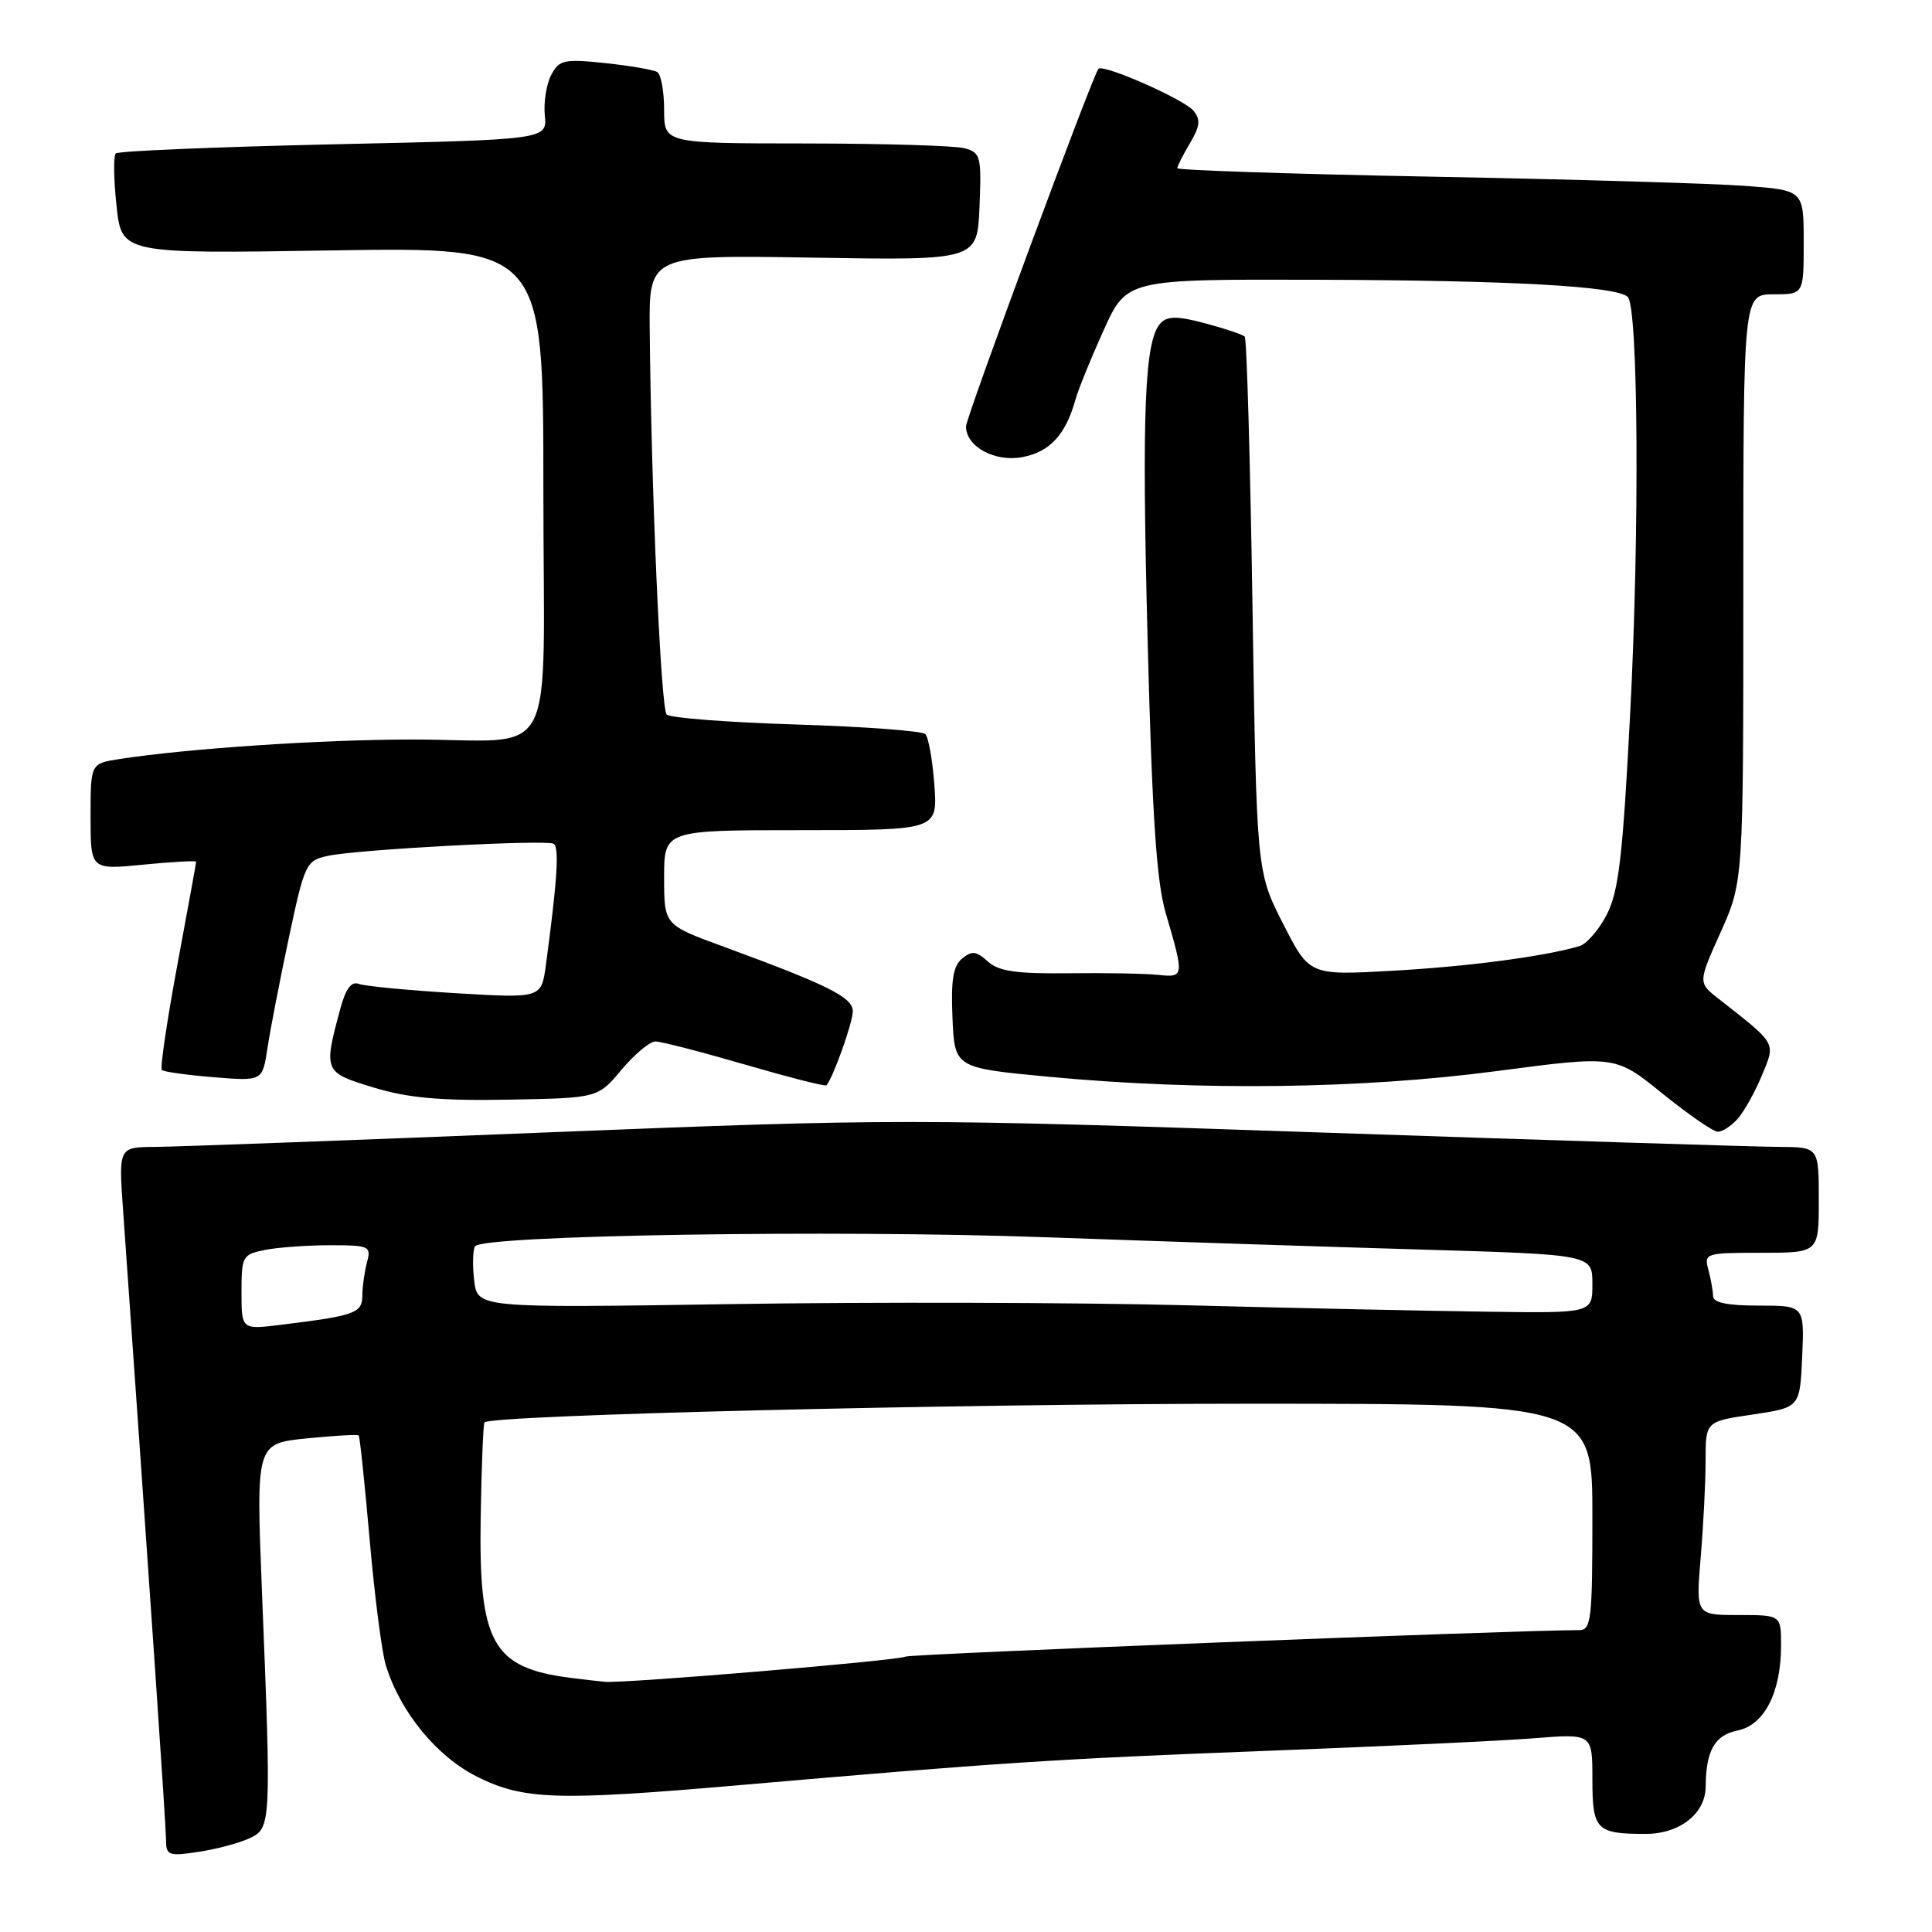 <?xml version="1.0" encoding="UTF-8" standalone="no"?>
<!DOCTYPE svg PUBLIC "-//W3C//DTD SVG 1.1//EN" "http://www.w3.org/Graphics/SVG/1.1/DTD/svg11.dtd" >
<svg xmlns="http://www.w3.org/2000/svg" xmlns:xlink="http://www.w3.org/1999/xlink" version="1.1" viewBox="0 0 256 256">
 <g >
 <path fill="currentColor"
d=" M 33.00 243.61 C 35.94 242.26 35.96 241.94 34.71 210.89 C 33.93 191.28 33.93 191.28 40.59 190.60 C 44.25 190.23 47.38 190.05 47.53 190.21 C 47.68 190.37 48.33 196.57 48.98 204.00 C 49.63 211.43 50.59 218.91 51.12 220.64 C 53.02 226.84 57.87 232.76 63.25 235.44 C 69.40 238.50 73.82 238.64 98.00 236.54 C 131.92 233.59 140.17 233.05 167.50 232.01 C 182.90 231.42 198.99 230.67 203.25 230.33 C 211.00 229.71 211.00 229.71 211.00 235.75 C 211.00 242.49 211.50 243.00 218.08 243.00 C 222.57 243.00 225.99 240.30 226.01 236.75 C 226.04 231.97 227.21 229.91 230.24 229.30 C 233.78 228.59 236.00 224.25 236.00 218.03 C 236.00 214.00 236.00 214.00 230.35 214.00 C 224.71 214.00 224.71 214.00 225.35 206.35 C 225.71 202.14 226.00 196.37 226.00 193.52 C 226.00 188.35 226.00 188.35 232.25 187.43 C 238.50 186.50 238.50 186.50 238.80 179.75 C 239.09 173.00 239.09 173.00 233.05 173.00 C 228.88 173.00 227.00 172.61 226.99 171.75 C 226.98 171.06 226.70 169.49 226.37 168.25 C 225.78 166.06 225.97 166.00 233.38 166.00 C 241.00 166.00 241.00 166.00 241.00 159.00 C 241.00 152.00 241.00 152.00 235.75 151.97 C 232.86 151.96 205.52 151.10 174.99 150.06 C 120.61 148.21 118.51 148.21 72.49 150.05 C 46.64 151.09 23.30 151.95 20.61 151.97 C 15.72 152.00 15.72 152.00 16.30 160.25 C 19.85 210.44 21.99 241.90 22.00 243.76 C 22.00 245.85 22.32 245.98 26.25 245.39 C 28.59 245.04 31.62 244.24 33.00 243.61 Z  M 230.25 148.25 C 231.10 147.29 232.55 144.70 233.46 142.50 C 235.29 138.07 235.51 138.46 227.73 132.35 C 224.99 130.21 224.99 130.21 228.00 123.51 C 231.00 116.81 231.00 116.81 231.00 77.91 C 231.00 39.00 231.00 39.00 235.00 39.00 C 239.00 39.00 239.00 39.00 239.00 32.10 C 239.00 25.21 239.00 25.21 231.25 24.63 C 226.99 24.31 208.31 23.76 189.75 23.41 C 171.19 23.06 156.00 22.55 156.00 22.29 C 156.00 22.02 156.75 20.53 157.68 18.97 C 159.01 16.71 159.11 15.83 158.14 14.67 C 156.88 13.15 146.21 8.45 145.55 9.12 C 144.84 9.84 128.00 55.30 128.00 56.50 C 128.00 59.18 131.81 61.26 135.47 60.57 C 139.09 59.89 141.20 57.61 142.49 53.00 C 142.87 51.62 144.56 47.46 146.24 43.75 C 149.30 37.00 149.30 37.00 174.40 37.07 C 200.14 37.14 214.26 37.92 215.69 39.35 C 217.08 40.74 217.26 70.48 216.01 94.47 C 215.03 113.42 214.49 118.08 212.93 121.14 C 211.89 123.18 210.24 125.09 209.27 125.37 C 204.56 126.75 194.48 128.08 184.52 128.63 C 173.50 129.25 173.50 129.25 170.00 122.37 C 166.51 115.50 166.51 115.50 165.96 80.29 C 165.66 60.93 165.20 44.86 164.93 44.60 C 164.66 44.33 162.32 43.54 159.73 42.85 C 156.10 41.88 154.74 41.86 153.83 42.77 C 151.66 44.94 151.27 54.27 152.07 85.00 C 152.67 108.20 153.24 116.82 154.47 121.00 C 156.93 129.41 156.91 129.54 153.50 129.18 C 151.85 129.00 146.50 128.90 141.61 128.96 C 134.61 129.04 132.34 128.71 130.88 127.39 C 129.35 126.01 128.77 125.95 127.48 127.02 C 126.29 128.01 125.99 129.89 126.21 134.91 C 126.50 141.50 126.50 141.50 139.00 142.68 C 159.00 144.56 180.38 144.29 198.27 141.93 C 214.05 139.85 214.05 139.85 220.27 144.89 C 223.70 147.66 226.99 149.94 227.60 149.96 C 228.20 149.98 229.39 149.21 230.25 148.25 Z  M 82.35 141.75 C 84.08 139.69 86.11 138.00 86.85 138.00 C 87.59 138.00 92.93 139.38 98.71 141.06 C 104.49 142.74 109.34 143.98 109.50 143.81 C 110.37 142.88 113.00 135.50 113.00 134.00 C 113.00 132.15 109.80 130.55 95.75 125.39 C 88.00 122.55 88.00 122.55 88.00 116.27 C 88.00 110.00 88.00 110.00 106.12 110.00 C 124.24 110.00 124.24 110.00 123.81 104.02 C 123.57 100.73 123.03 97.70 122.61 97.27 C 122.18 96.85 114.49 96.28 105.50 96.00 C 96.51 95.72 88.79 95.13 88.34 94.68 C 87.56 93.90 86.29 64.95 86.09 43.64 C 86.00 33.78 86.00 33.78 107.75 34.14 C 129.50 34.50 129.50 34.50 129.79 27.38 C 130.06 20.68 129.94 20.22 127.79 19.64 C 126.53 19.30 117.06 19.02 106.75 19.01 C 88.00 19.00 88.00 19.00 88.00 14.56 C 88.00 12.12 87.59 9.86 87.09 9.55 C 86.58 9.24 83.48 8.71 80.19 8.36 C 74.74 7.79 74.11 7.93 73.05 9.91 C 72.41 11.11 72.02 13.53 72.19 15.29 C 72.50 18.50 72.50 18.50 44.21 19.12 C 28.65 19.47 15.66 20.01 15.34 20.33 C 15.02 20.65 15.06 23.77 15.44 27.27 C 16.12 33.63 16.12 33.63 44.06 33.18 C 72.00 32.74 72.00 32.74 72.00 64.75 C 72.00 102.26 74.26 97.97 54.50 97.99 C 42.45 98.00 24.61 99.20 15.75 100.59 C 12.00 101.18 12.00 101.18 12.00 108.22 C 12.00 115.26 12.00 115.26 19.00 114.57 C 22.85 114.19 26.00 114.02 25.99 114.19 C 25.99 114.36 24.86 120.54 23.49 127.91 C 22.12 135.29 21.20 141.53 21.44 141.78 C 21.69 142.02 24.79 142.45 28.33 142.74 C 34.78 143.26 34.78 143.26 35.44 138.88 C 35.80 136.47 37.08 129.90 38.27 124.28 C 40.37 114.41 40.55 114.04 43.43 113.41 C 47.26 112.56 72.23 111.23 73.35 111.80 C 74.13 112.21 73.85 116.61 72.33 127.89 C 71.73 132.28 71.73 132.28 60.34 131.60 C 54.07 131.22 48.31 130.67 47.53 130.37 C 46.56 130.00 45.81 131.01 45.09 133.67 C 42.85 141.99 42.90 142.10 49.50 144.10 C 54.08 145.49 58.30 145.87 67.35 145.71 C 79.21 145.50 79.21 145.50 82.35 141.75 Z  M 75.50 222.31 C 65.26 220.98 63.43 217.71 63.69 201.14 C 63.80 194.34 64.03 188.64 64.20 188.47 C 65.17 187.50 126.59 186.00 165.55 186.00 C 211.00 186.00 211.00 186.00 211.00 201.00 C 211.00 214.62 210.84 216.00 209.25 216.00 C 200.91 216.00 120.54 219.16 119.98 219.51 C 119.15 220.03 82.74 223.08 80.17 222.85 C 79.25 222.77 77.15 222.52 75.50 222.31 Z  M 32.00 171.22 C 32.00 166.45 32.13 166.22 35.12 165.62 C 36.84 165.28 40.72 165.00 43.74 165.00 C 48.95 165.00 49.20 165.12 48.63 167.25 C 48.30 168.49 48.02 170.48 48.01 171.67 C 48.00 174.00 47.07 174.33 37.25 175.54 C 32.00 176.19 32.00 176.19 32.00 171.22 Z  M 157.00 172.95 C 142.43 172.58 115.37 172.51 96.88 172.80 C 63.26 173.32 63.26 173.32 62.83 169.65 C 62.59 167.63 62.65 165.60 62.95 165.14 C 63.91 163.67 110.49 162.93 138.50 163.94 C 153.35 164.47 175.74 165.21 188.25 165.57 C 211.00 166.24 211.00 166.24 211.00 170.12 C 211.00 174.00 211.00 174.00 197.25 173.81 C 189.69 173.71 171.57 173.33 157.00 172.95 Z "/>
</g>
</svg>